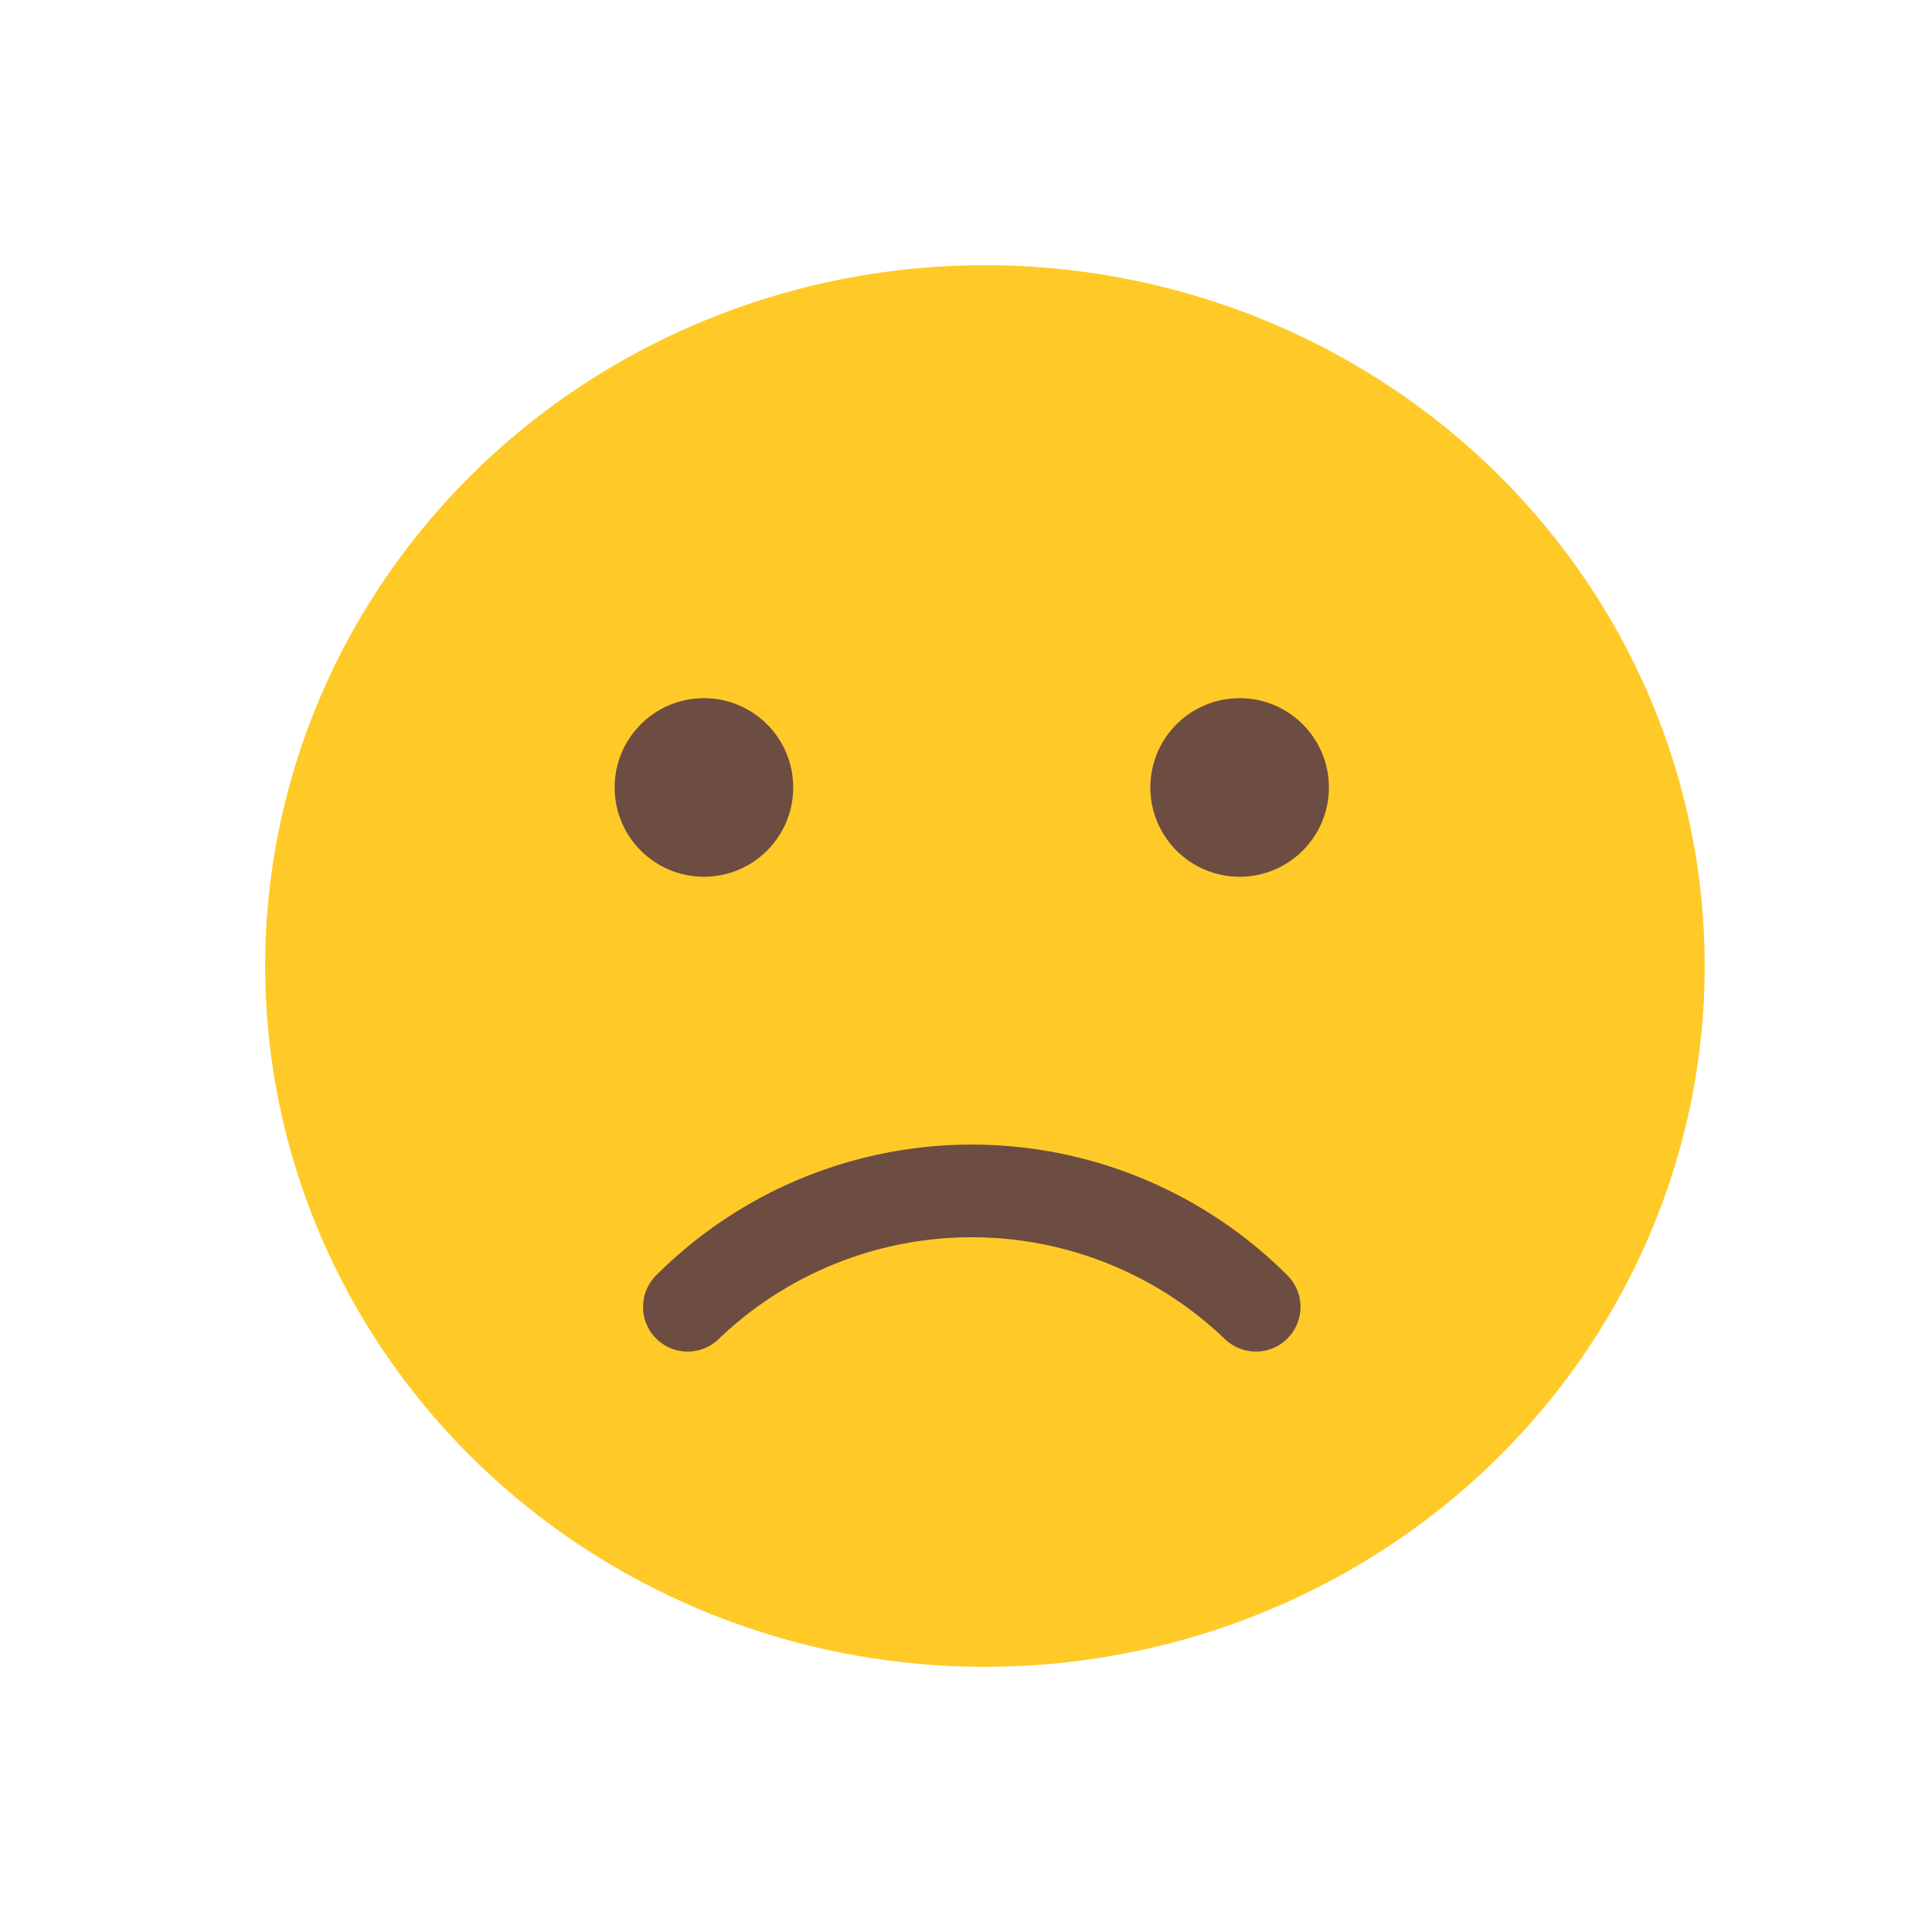 <svg xmlns="http://www.w3.org/2000/svg" width="51" height="51" viewBox="0 0 51 51">
  <g id="Group_3324" data-name="Group 3324" transform="translate(-0.058 -0.21)">
    <g id="nope" transform="translate(6.856 6.856)">
      <ellipse id="Ellipse_492" data-name="Ellipse 492" cx="19" cy="18.5" rx="19" ry="18.5" transform="translate(0.202 0.354)" fill="#ffca28"/>
      <g id="Group_3320" data-name="Group 3320" transform="translate(9.427 11.784)">
        <path id="Path_6544" data-name="Path 6544" d="M154.346,325.463a1.184,1.184,0,0,1-.834-.344,9.65,9.65,0,0,0-13.332,0,1.178,1.178,0,1,1-1.666-1.666,11.781,11.781,0,0,1,16.665,0,1.179,1.179,0,0,1,0,1.666A1.164,1.164,0,0,1,154.346,325.463Z" transform="translate(-137.419 -308.216)" fill="#6d4c41"/>
        <circle id="Ellipse_493" data-name="Ellipse 493" cx="2.357" cy="2.357" r="2.357" fill="#6d4c41"/>
        <circle id="Ellipse_494" data-name="Ellipse 494" cx="2.357" cy="2.357" r="2.357" transform="translate(14.141)" fill="#6d4c41"/>
      </g>
    </g>
  </g>
</svg>
